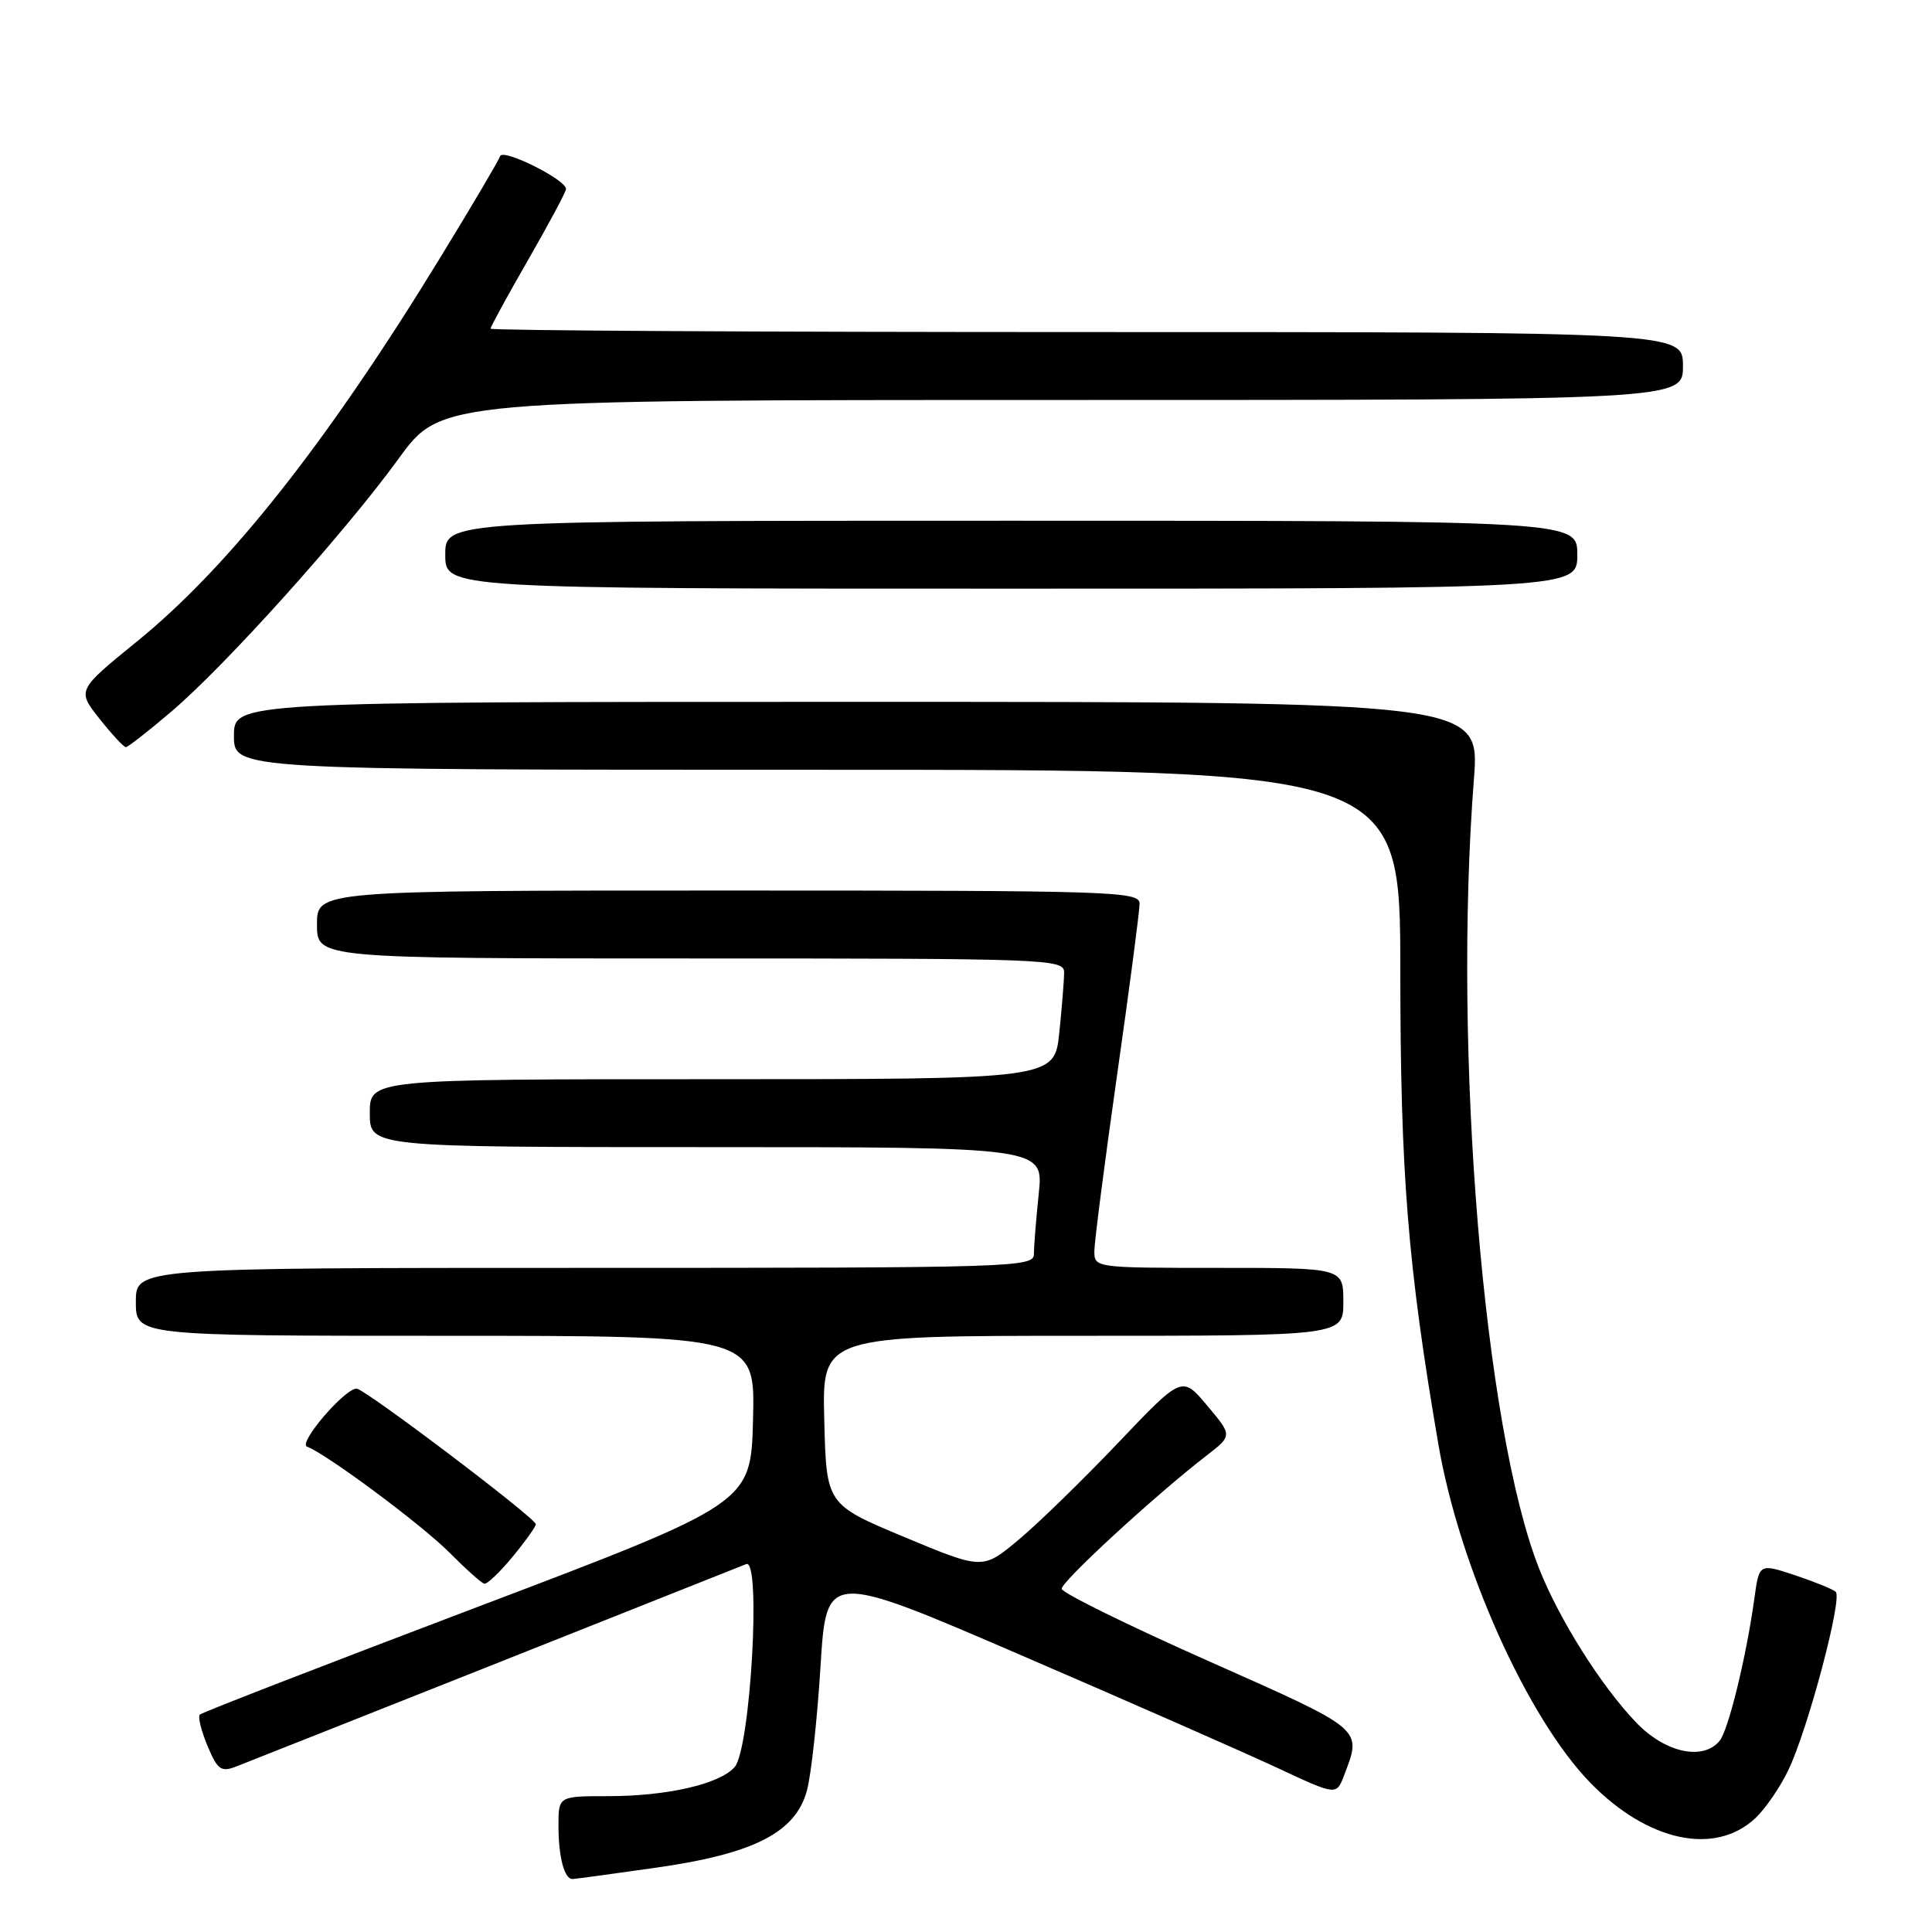 <?xml version="1.0" encoding="UTF-8" standalone="no"?>
<!DOCTYPE svg PUBLIC "-//W3C//DTD SVG 1.1//EN" "http://www.w3.org/Graphics/SVG/1.1/DTD/svg11.dtd" >
<svg xmlns="http://www.w3.org/2000/svg" xmlns:xlink="http://www.w3.org/1999/xlink" version="1.1" viewBox="0 0 256 256">
 <g >
 <path fill="currentColor"
d=" M 86.91 247.48 C 99.91 245.64 105.44 242.81 106.93 237.23 C 107.48 235.18 108.29 227.81 108.72 220.85 C 109.50 208.19 109.50 208.19 135.50 219.41 C 149.80 225.58 165.01 232.27 169.29 234.27 C 177.08 237.91 177.08 237.91 178.09 235.27 C 180.48 228.98 180.88 229.32 160.13 220.10 C 149.47 215.37 140.72 211.06 140.68 210.53 C 140.61 209.59 153.04 198.15 159.90 192.85 C 163.30 190.22 163.30 190.22 159.96 186.25 C 156.63 182.28 156.63 182.28 148.19 191.15 C 143.55 196.03 137.61 201.82 134.99 204.01 C 130.22 208.00 130.22 208.00 119.86 203.68 C 109.50 199.35 109.50 199.35 109.22 188.18 C 108.93 177.00 108.93 177.00 143.47 177.00 C 178.00 177.00 178.00 177.00 178.00 172.50 C 178.00 168.00 178.00 168.00 161.50 168.00 C 145.05 168.00 145.00 167.99 145.01 165.75 C 145.02 164.51 146.37 154.05 148.01 142.50 C 149.66 130.95 151.00 120.71 151.00 119.75 C 151.00 118.10 147.75 118.00 96.50 118.00 C 42.00 118.00 42.00 118.00 42.00 122.50 C 42.00 127.00 42.00 127.00 91.50 127.00 C 139.03 127.00 141.00 127.07 141.00 128.85 C 141.00 129.87 140.71 133.47 140.36 136.85 C 139.72 143.00 139.72 143.00 94.36 143.00 C 49.00 143.00 49.00 143.00 49.00 147.50 C 49.00 152.00 49.00 152.00 93.64 152.00 C 138.28 152.00 138.28 152.00 137.64 158.15 C 137.29 161.53 137.00 165.13 137.00 166.15 C 137.00 167.93 134.76 168.00 77.50 168.00 C 18.00 168.00 18.00 168.00 18.00 172.50 C 18.00 177.00 18.00 177.00 59.03 177.00 C 100.07 177.00 100.07 177.00 99.78 188.10 C 99.50 199.19 99.50 199.19 63.24 212.94 C 43.30 220.50 26.76 226.91 26.48 227.19 C 26.20 227.47 26.66 229.33 27.49 231.32 C 28.81 234.49 29.29 234.84 31.25 234.09 C 33.41 233.26 96.04 208.40 98.88 207.25 C 100.89 206.43 99.44 231.78 97.34 234.15 C 95.33 236.41 88.40 238.00 80.56 238.00 C 74.00 238.00 74.00 238.00 74.00 241.92 C 74.00 246.05 74.78 249.01 75.86 248.98 C 76.21 248.97 81.18 248.30 86.91 247.48 Z  M 232.59 240.92 C 233.91 239.68 235.87 236.83 236.95 234.58 C 239.54 229.21 244.18 211.75 243.24 210.92 C 242.83 210.56 240.38 209.57 237.80 208.71 C 233.10 207.16 233.10 207.16 232.46 211.83 C 231.39 219.56 229.02 229.28 227.85 230.68 C 225.64 233.34 220.63 232.24 216.81 228.25 C 212.17 223.42 206.59 214.56 203.93 207.82 C 196.61 189.25 192.49 139.38 195.30 103.25 C 196.09 93.00 196.09 93.00 113.55 93.00 C 31.00 93.00 31.00 93.00 31.00 97.50 C 31.00 102.00 31.00 102.00 108.27 102.00 C 185.54 102.00 185.54 102.00 185.55 128.75 C 185.56 155.53 186.53 167.66 190.58 191.31 C 193.35 207.54 202.40 227.69 210.74 236.24 C 218.33 244.02 227.25 245.93 232.59 240.92 Z  M 67.93 206.27 C 69.62 204.22 71.00 202.28 71.00 201.97 C 71.00 201.16 48.31 184.00 47.25 184.00 C 45.65 184.00 39.46 191.24 40.68 191.69 C 43.24 192.63 55.94 202.07 59.61 205.78 C 61.75 207.93 63.80 209.77 64.18 209.85 C 64.55 209.93 66.24 208.32 67.93 206.27 Z  M 22.75 94.25 C 29.96 88.10 45.65 70.64 52.84 60.75 C 58.47 53.00 58.47 53.00 140.74 53.00 C 223.00 53.00 223.00 53.00 223.00 48.50 C 223.00 44.00 223.00 44.00 144.00 44.00 C 100.55 44.00 65.00 43.80 65.00 43.55 C 65.00 43.30 67.25 39.18 70.00 34.40 C 72.75 29.62 75.00 25.41 75.00 25.04 C 75.00 23.80 66.62 19.63 66.27 20.69 C 66.08 21.26 62.52 27.30 58.35 34.11 C 43.38 58.60 30.36 75.07 18.17 84.98 C 10.20 91.46 10.20 91.46 13.18 95.23 C 14.82 97.30 16.40 99.00 16.67 99.00 C 16.95 99.00 19.69 96.86 22.75 94.25 Z  M 209.00 73.50 C 209.00 69.00 209.00 69.00 134.00 69.00 C 59.00 69.00 59.00 69.00 59.00 73.50 C 59.00 78.00 59.00 78.00 134.00 78.00 C 209.00 78.00 209.00 78.00 209.00 73.50 Z "/>
</g>
</svg>